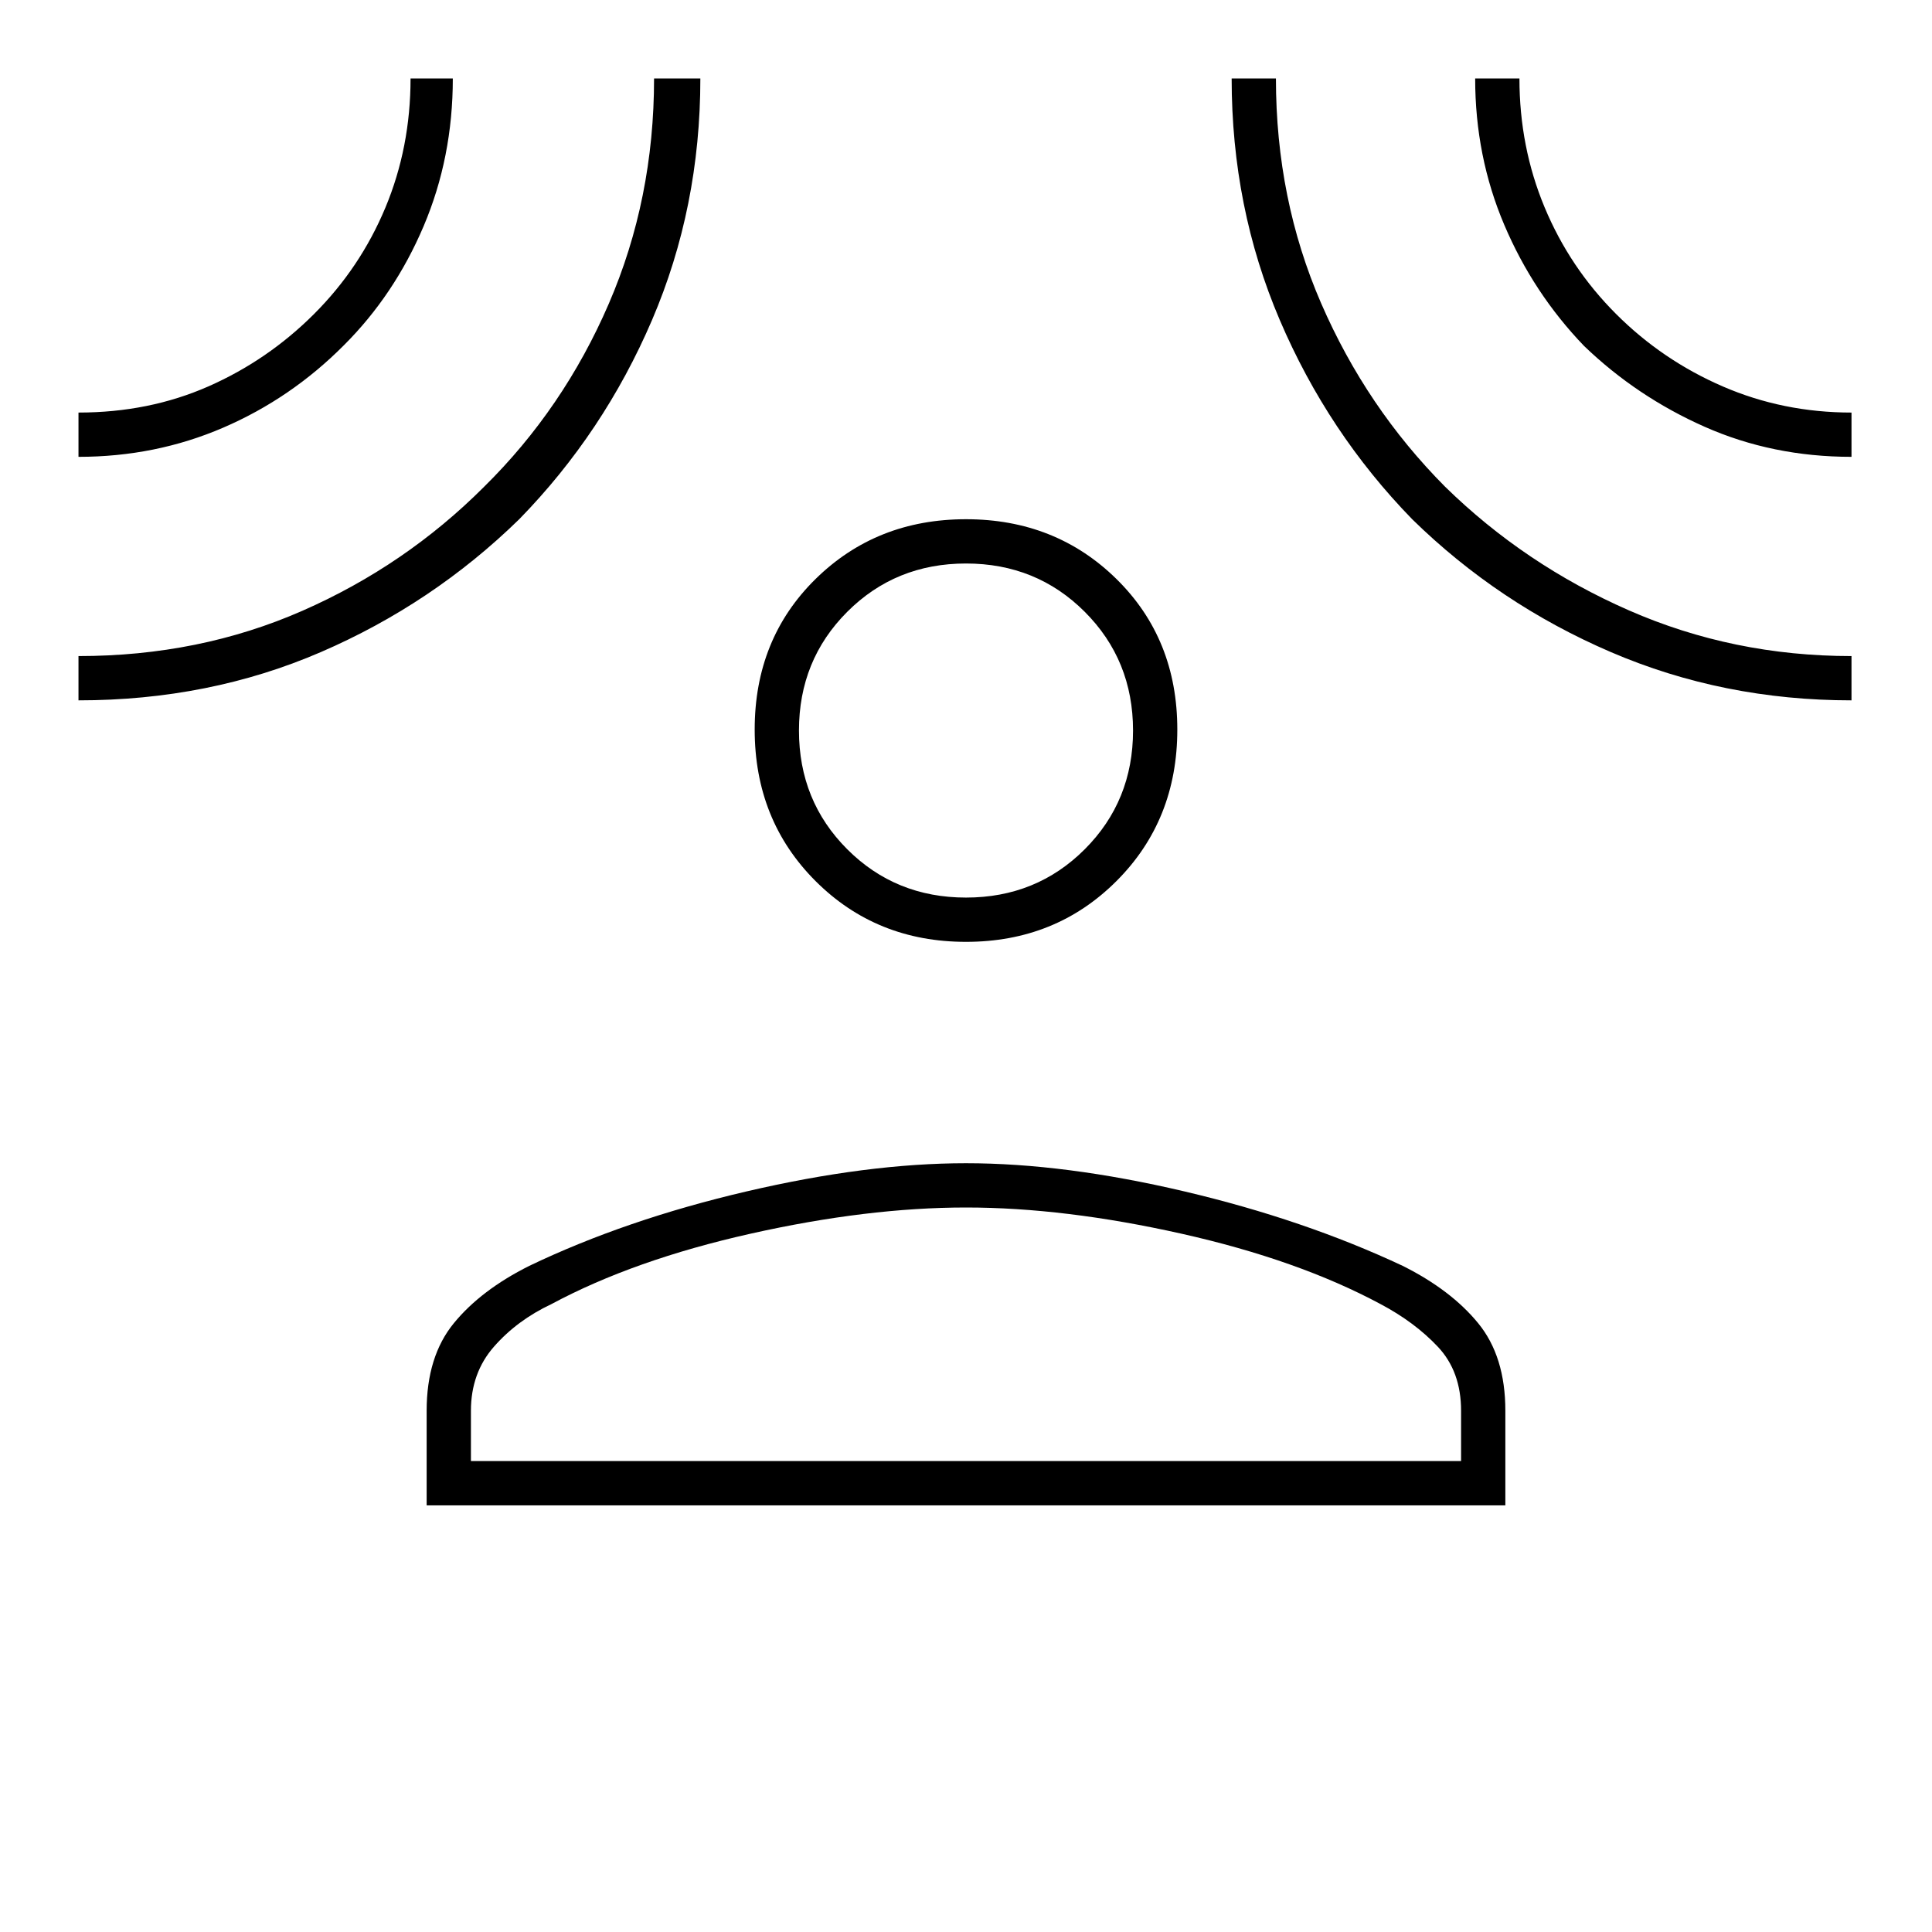 <svg xmlns="http://www.w3.org/2000/svg" width="48" height="48" viewBox="0 -960 960 960"><path d="M480-492q-44.55 0-74.77-30.22Q375-552.45 375-597.5t30.23-74.78Q435.45-702 480-702t74.78 29.72Q585-642.55 585-597.5t-30.22 75.28Q524.55-492 480-492ZM212-212v-47q0-27 13.5-43.5T263-331q48-23 108-37t109-14q49 0 108.5 14T697-331q24 12 37.5 28.5T748-259v47H212Zm22-22h492v-25q0-19.52-11.5-31.76Q703-303 686-312q-41-22-99-35t-107-13q-49 0-107 13t-99 35q-17 8-28.5 21.09Q234-277.83 234-259v25Zm246-280q35 0 59-24t24-59q0-35-24-59t-59-24q-35 0-59 24t-24 59q0 35 24 59t59 24ZM39-733v-22q35 0 64.5-12.98t52.5-35.94q23-22.96 35.5-52.91Q204-886.79 204-921h21q0 39.25-14.5 73.38-14.5 34.12-39.62 59.17-26.25 26.4-59.92 40.93Q77.3-733 39-733Zm0 121v-22q60 0 111.23-22.49 51.22-22.49 90.29-61.61Q280-757 302.5-809.07 325-861.15 325-921h23q0 64-24 120t-66 99q-43 42-98.53 66Q103.95-612 39-612Zm881 0q-63.79 0-119.61-24t-98.68-66q-41.87-43-65.79-98.97Q612-856.93 612-921h22q0 59.96 22.48 111.74 22.49 51.78 61.54 91.07 39.59 38.78 91.38 61.48Q861.2-634 920-634v22Zm0-121q-39.25 0-72.97-14.94t-59.95-40.19q-25.23-26.25-39.65-60.22Q733-882.33 733-921h22q0 34 12.5 64t35.5 53q23 23 53 36t64 13v22ZM480-597Zm0 363Z"/></svg>